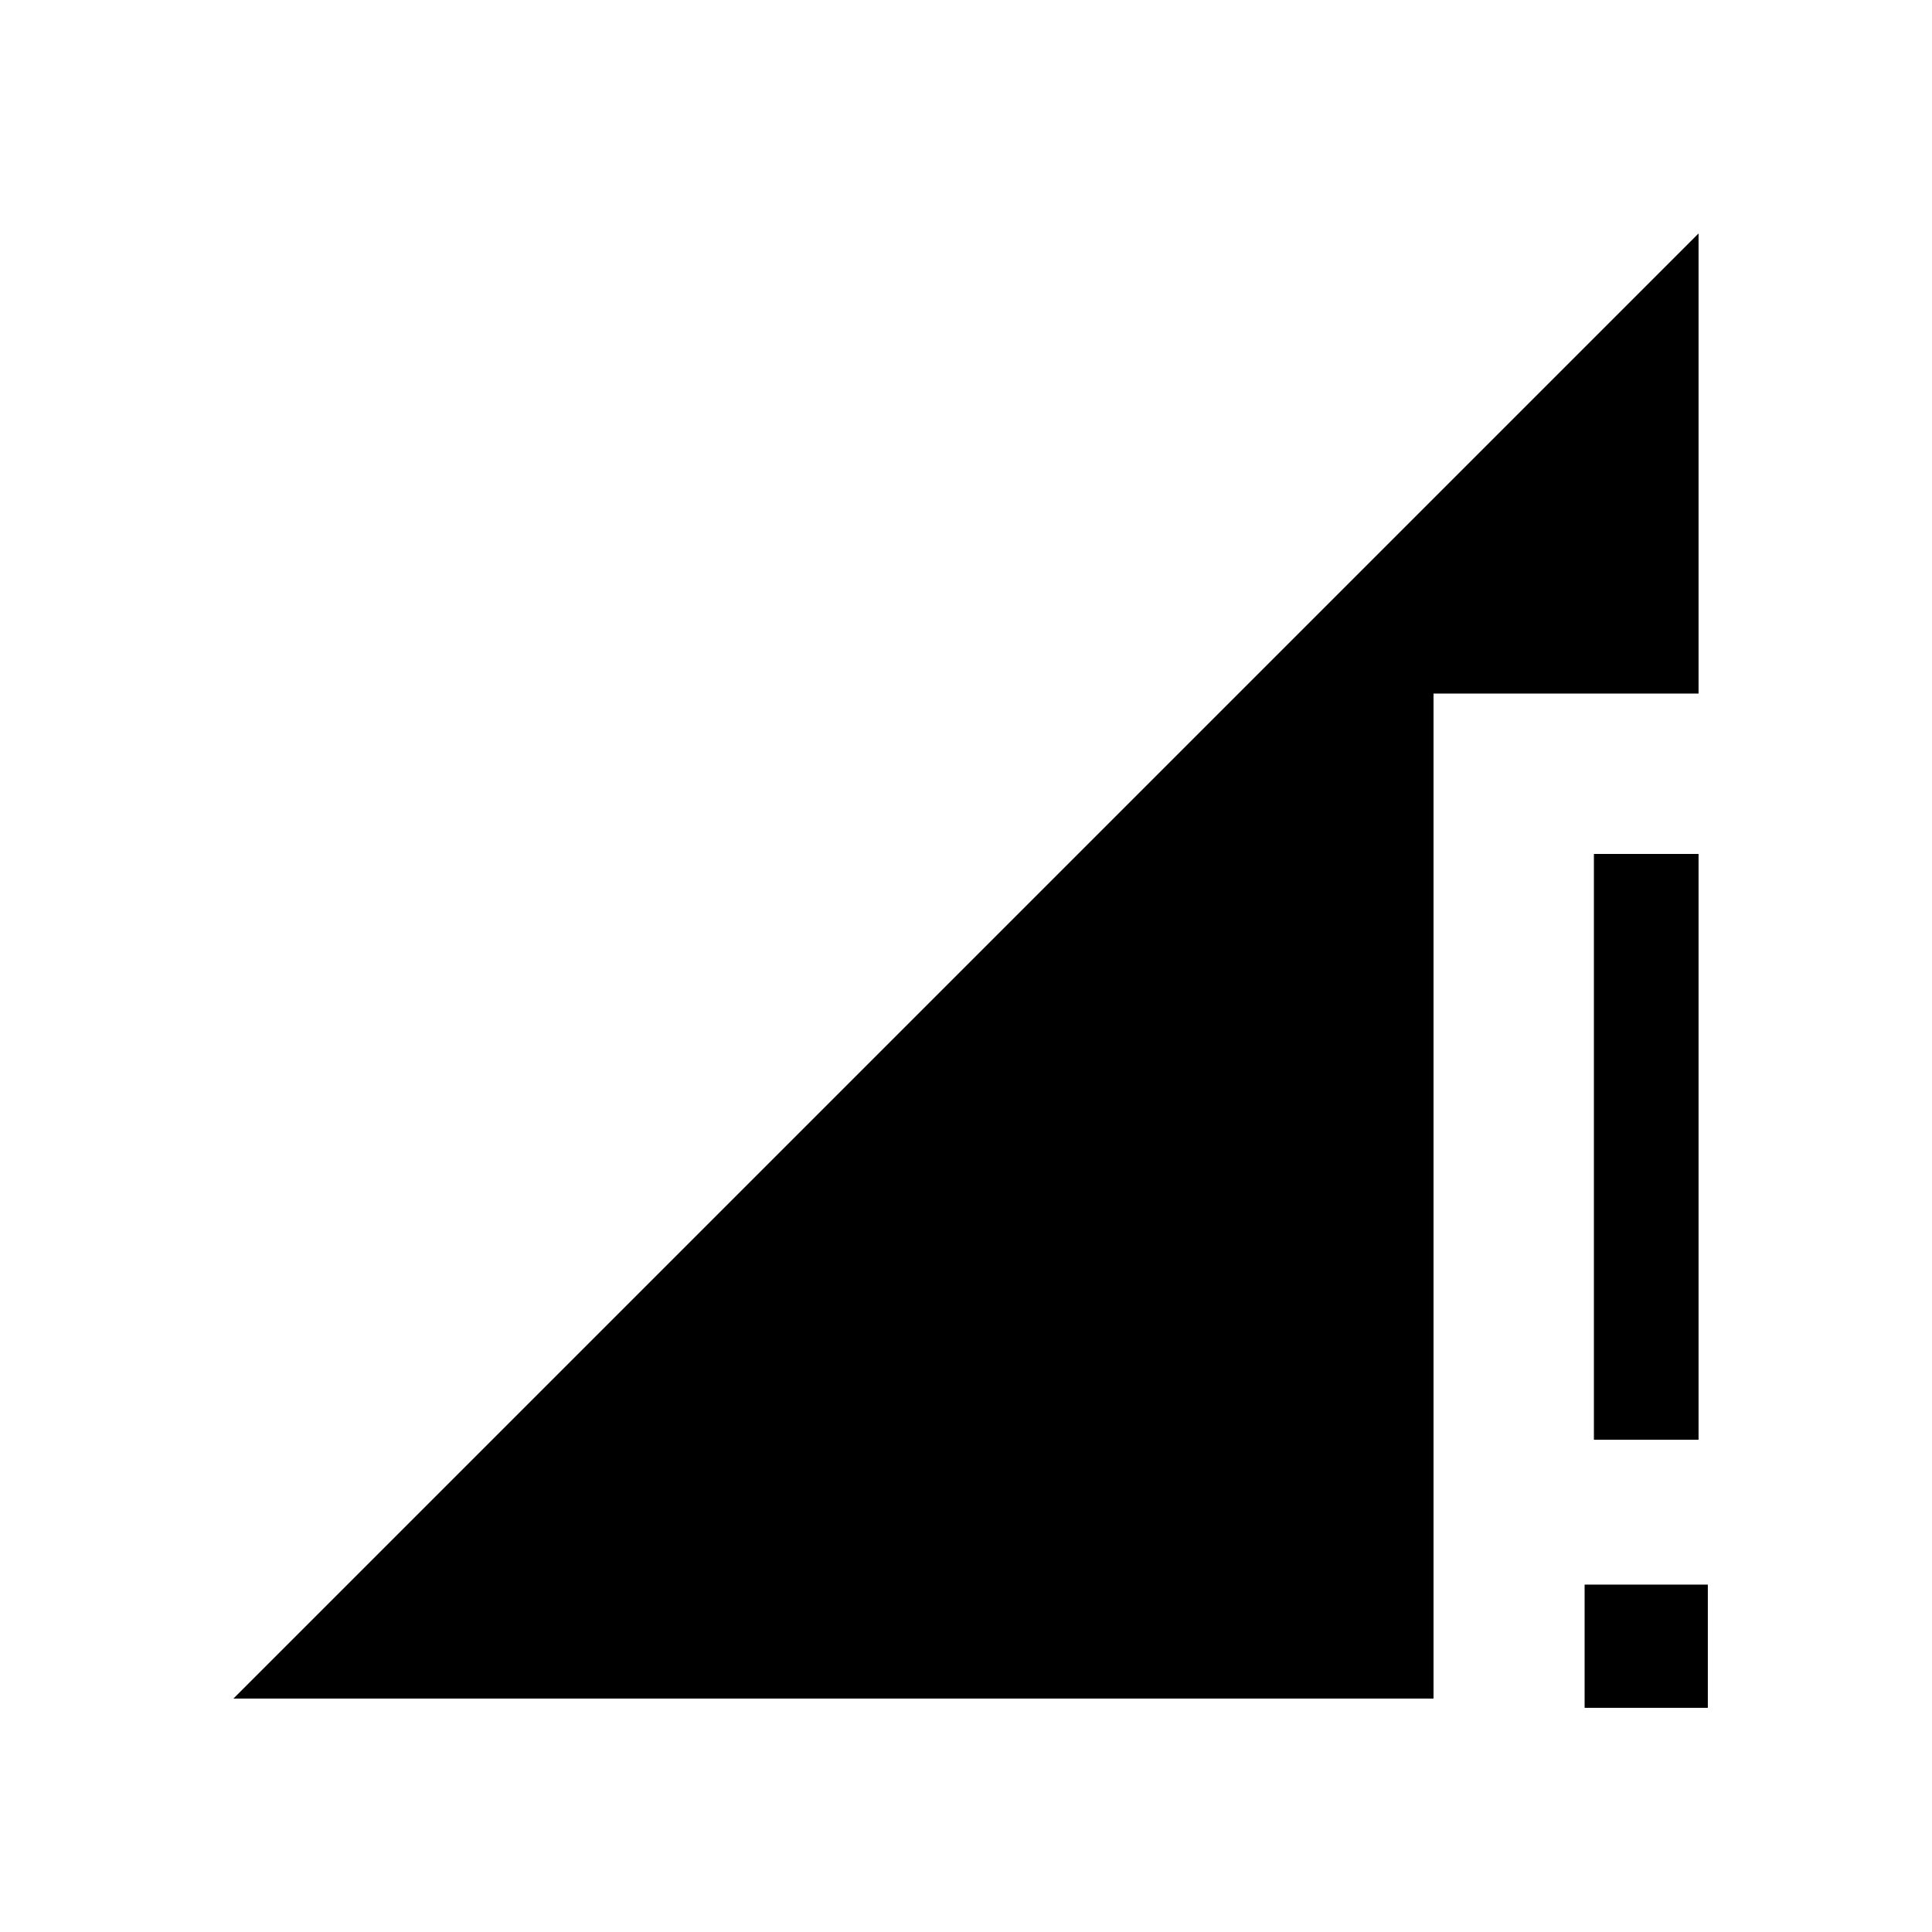 <svg xmlns="http://www.w3.org/2000/svg" height="20" viewBox="0 -960 960 960" width="20"><path d="m116.001-116.001 727.998-727.998v228.613H712.307v499.385H116.001ZM792-244.616v-291.077h51.999v291.077H792Zm-4.616 133.23v-61.23h61.23v61.23h-61.23Z"/></svg>
